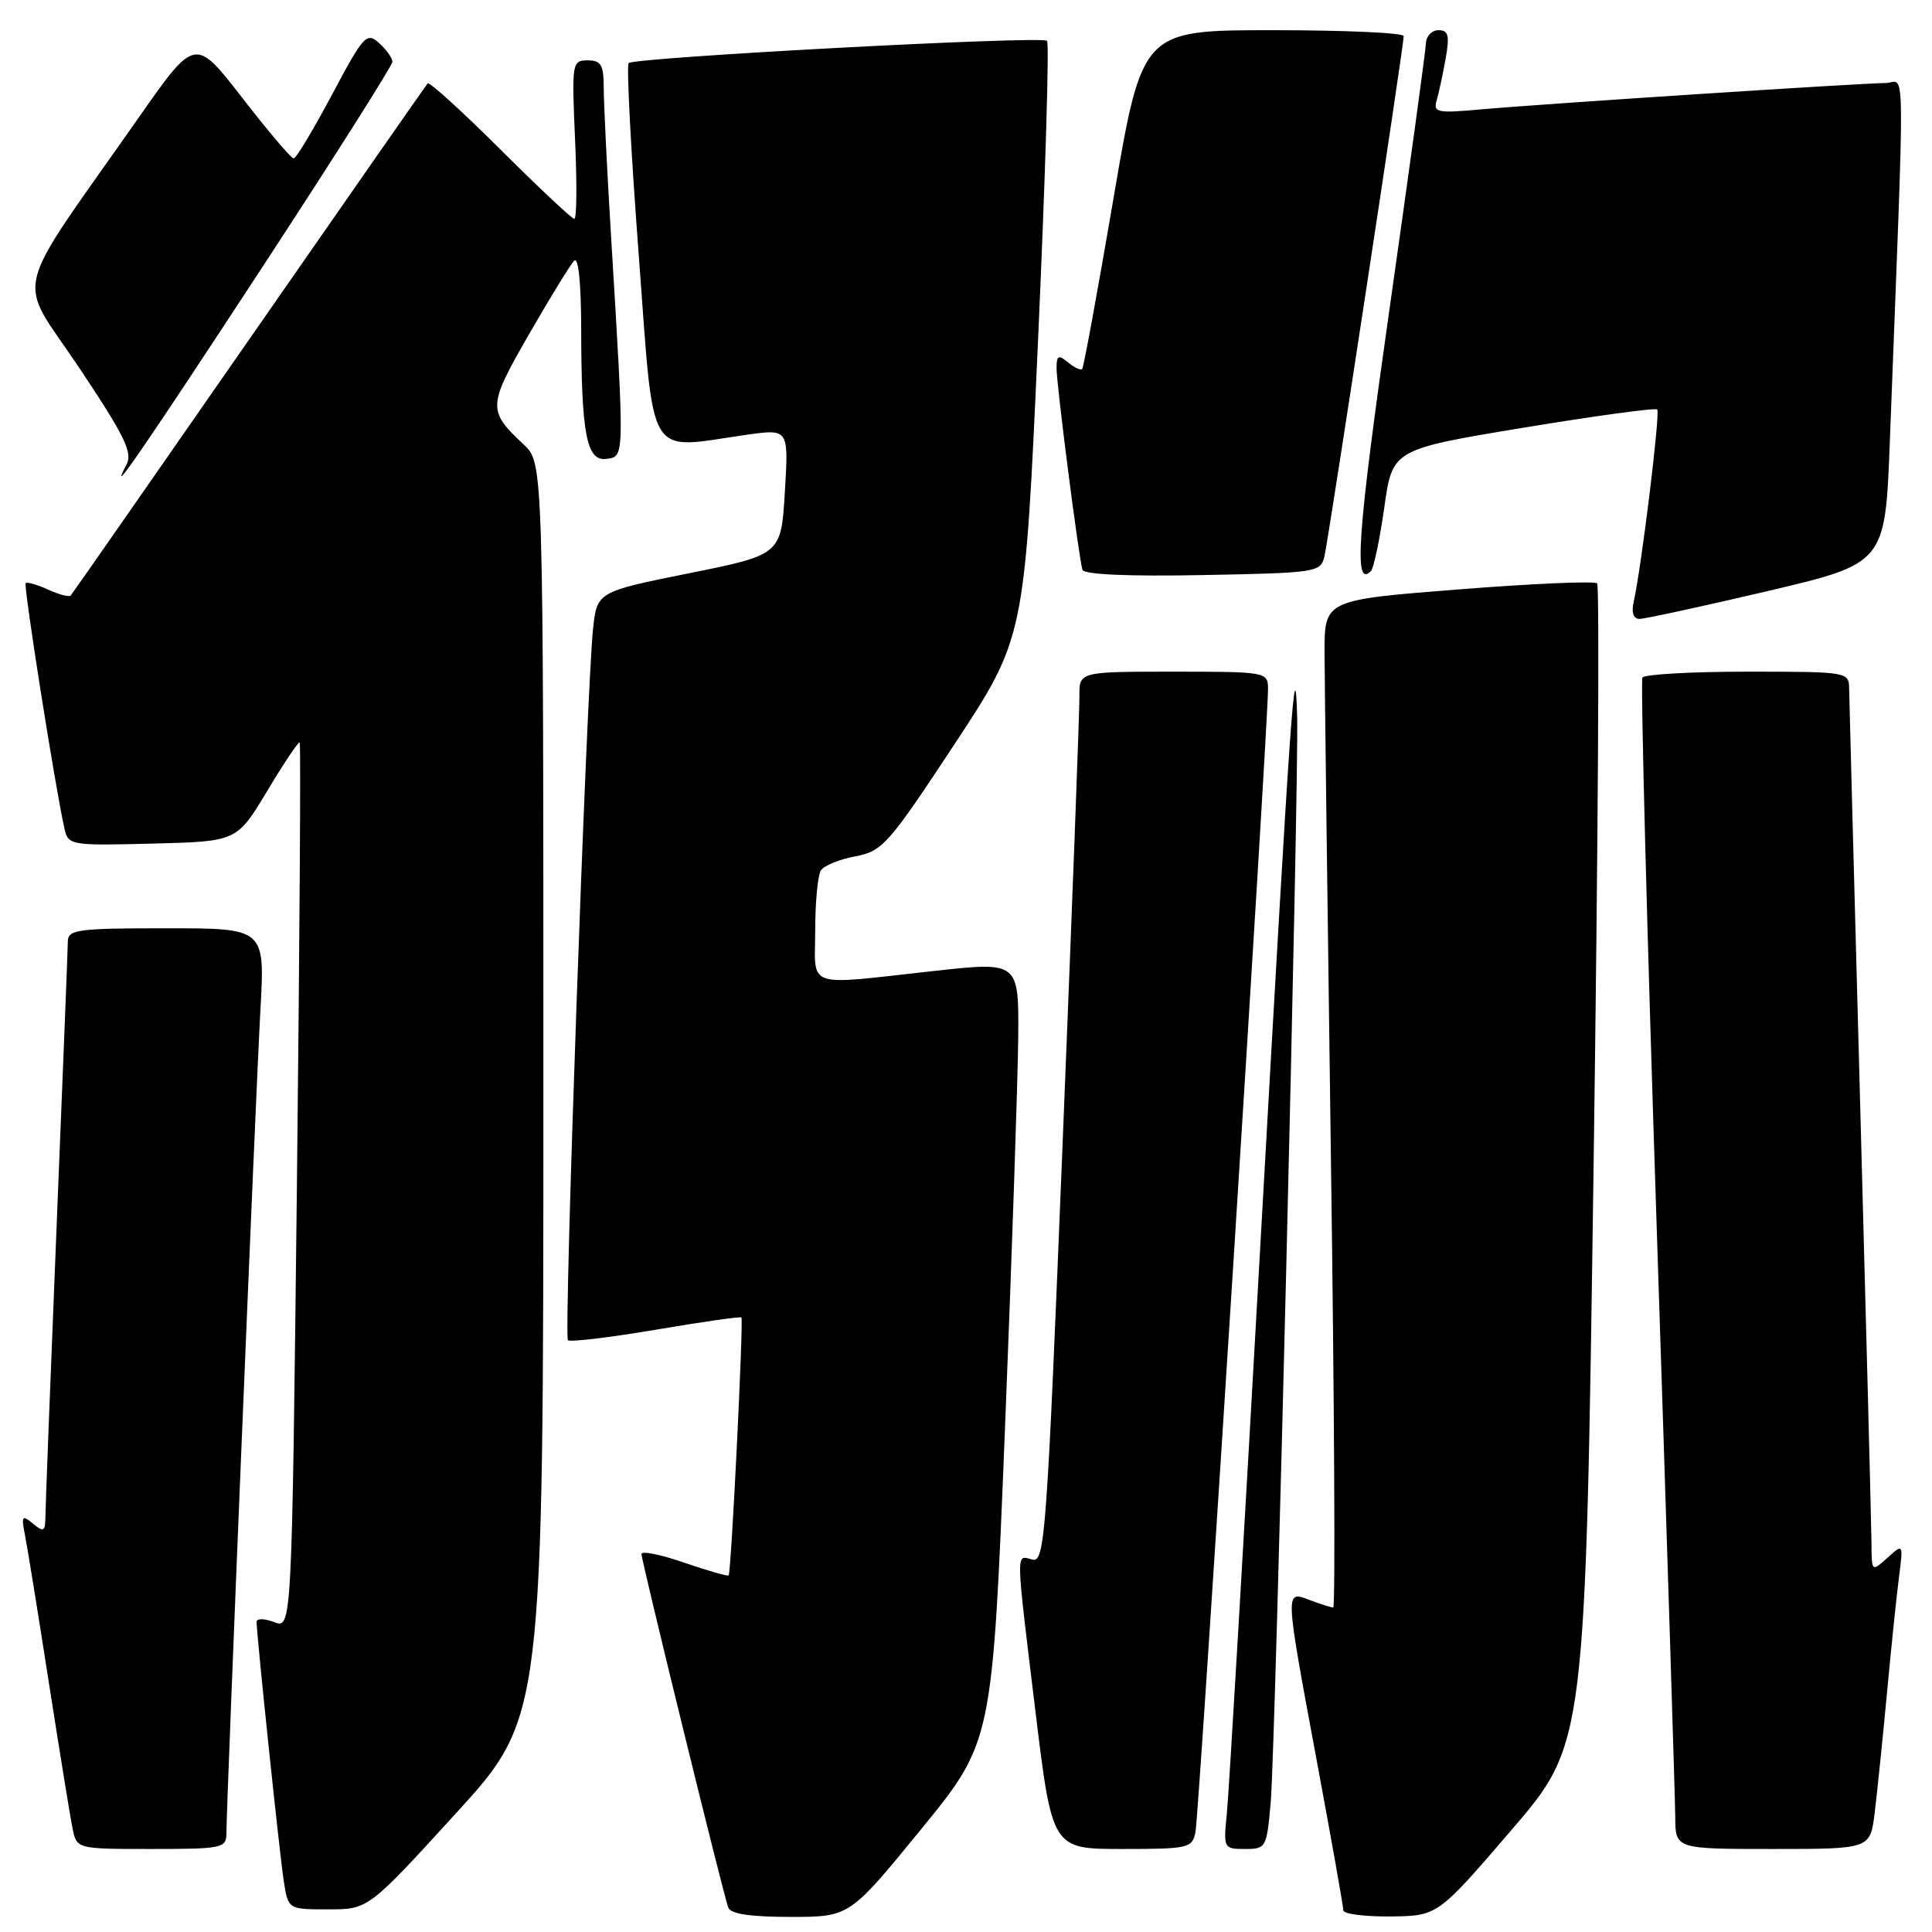 <?xml version="1.0" encoding="UTF-8" standalone="no"?>
<!DOCTYPE svg PUBLIC "-//W3C//DTD SVG 1.1//EN" "http://www.w3.org/Graphics/SVG/1.1/DTD/svg11.dtd" >
<svg xmlns="http://www.w3.org/2000/svg" xmlns:xlink="http://www.w3.org/1999/xlink" version="1.1" viewBox="0 0 256 256">
 <g >
 <path fill="currentColor"
d=" M 122.03 242.41 C 131.50 230.82 131.50 230.82 133.17 189.16 C 134.09 166.25 134.87 142.98 134.92 137.46 C 135.00 127.42 135.00 127.42 123.75 128.66 C 106.42 130.57 108.00 131.11 108.02 123.25 C 108.02 119.54 108.36 115.98 108.77 115.34 C 109.17 114.70 111.23 113.86 113.33 113.47 C 116.93 112.79 117.72 111.90 126.47 98.62 C 135.77 84.50 135.77 84.50 137.54 45.23 C 138.51 23.64 139.05 5.72 138.74 5.41 C 138.06 4.72 84.06 7.60 83.30 8.36 C 83.00 8.66 83.60 20.06 84.63 33.70 C 86.74 61.65 85.45 59.52 99.00 57.60 C 104.50 56.83 104.50 56.83 104.00 65.16 C 103.50 73.50 103.50 73.50 91.30 75.96 C 79.09 78.42 79.09 78.42 78.57 83.46 C 77.71 91.82 74.70 177.03 75.25 177.58 C 75.52 177.86 80.75 177.23 86.86 176.20 C 92.97 175.16 98.09 174.43 98.24 174.57 C 98.54 174.87 96.89 208.37 96.55 208.75 C 96.43 208.89 93.78 208.13 90.66 207.06 C 87.55 205.98 85.00 205.47 85.00 205.92 C 85.00 206.83 95.78 250.77 96.49 252.75 C 96.80 253.61 99.41 254.00 104.75 254.00 C 112.57 254.00 112.57 254.00 122.03 242.41 Z  M 200.30 242.46 C 210.09 231.05 210.09 231.05 211.16 154.47 C 211.75 112.36 211.96 77.63 211.63 77.30 C 211.30 76.97 203.04 77.33 193.26 78.10 C 175.50 79.50 175.50 79.50 175.51 86.50 C 175.52 90.35 175.90 120.39 176.35 153.25 C 176.81 186.11 176.95 213.00 176.66 213.00 C 176.37 213.00 174.98 212.56 173.57 212.02 C 170.23 210.76 170.21 210.35 174.50 233.43 C 176.43 243.79 178.00 252.65 178.00 253.13 C 178.00 253.61 180.81 253.97 184.25 253.94 C 190.50 253.87 190.50 253.87 200.30 242.46 Z  M 60.40 240.29 C 72.00 227.58 72.00 227.58 72.00 144.46 C 72.00 61.35 72.00 61.35 69.41 58.92 C 64.59 54.41 64.61 53.83 70.08 44.32 C 72.87 39.47 75.57 35.07 76.08 34.55 C 76.64 33.97 77.00 37.47 77.01 43.55 C 77.03 57.60 77.73 61.18 80.39 60.80 C 82.77 60.46 82.77 60.95 80.95 31.00 C 80.43 22.47 80.01 13.81 80.00 11.75 C 80.00 8.59 79.66 8.00 77.87 8.00 C 75.80 8.00 75.75 8.31 76.20 18.50 C 76.46 24.28 76.42 29.00 76.10 29.00 C 75.79 29.00 71.38 24.86 66.30 19.80 C 61.22 14.74 56.88 10.80 56.67 11.05 C 56.45 11.30 45.80 26.57 33.00 45.00 C 20.20 63.43 9.57 78.69 9.37 78.91 C 9.17 79.14 7.82 78.78 6.38 78.13 C 4.93 77.47 3.59 77.08 3.40 77.27 C 3.09 77.58 7.34 104.52 8.54 109.78 C 9.04 112.01 9.31 112.06 20.22 111.78 C 31.39 111.50 31.39 111.50 35.41 104.80 C 37.62 101.11 39.56 98.22 39.71 98.38 C 39.87 98.54 39.70 125.03 39.34 157.25 C 38.67 215.83 38.67 215.83 36.34 214.94 C 35.05 214.45 34.00 214.43 34.00 214.90 C 34.00 216.61 37.04 245.63 37.60 249.25 C 38.18 253.00 38.18 253.00 43.49 253.00 C 48.80 253.00 48.80 253.00 60.40 240.29 Z  M 30.00 242.92 C 30.00 239.10 33.90 144.64 34.51 133.75 C 35.11 123.00 35.11 123.00 22.05 123.00 C 10.29 123.00 9.00 123.17 8.99 124.75 C 8.98 125.71 8.31 142.70 7.50 162.50 C 6.70 182.30 6.03 199.57 6.02 200.87 C 6.00 202.95 5.80 203.08 4.37 201.89 C 2.91 200.68 2.80 200.85 3.33 203.52 C 3.65 205.16 5.07 213.93 6.48 223.00 C 7.90 232.07 9.30 240.74 9.61 242.25 C 10.16 245.00 10.16 245.00 20.08 245.00 C 29.46 245.00 30.00 244.89 30.00 242.92 Z  M 158.41 242.75 C 158.87 240.48 168.07 95.43 168.02 91.25 C 168.00 89.04 167.79 89.00 155.50 89.00 C 143.00 89.00 143.00 89.00 143.03 92.25 C 143.05 94.04 142.05 120.61 140.81 151.31 C 138.70 203.74 138.46 207.09 136.78 206.65 C 134.57 206.07 134.55 204.93 137.20 226.75 C 139.42 245.00 139.42 245.00 148.69 245.00 C 157.50 245.00 157.98 244.89 158.41 242.75 Z  M 168.38 238.75 C 169.00 231.62 172.12 103.37 171.88 95.00 C 171.60 85.06 171.07 92.73 167.03 164.50 C 164.84 203.55 162.83 237.64 162.57 240.25 C 162.10 244.92 162.14 245.00 164.97 245.00 C 167.77 245.00 167.85 244.84 168.38 238.75 Z  M 248.40 240.25 C 248.72 237.64 249.45 230.55 250.02 224.50 C 250.58 218.45 251.30 211.48 251.62 209.01 C 252.20 204.51 252.20 204.51 250.10 206.41 C 248.00 208.31 248.00 208.31 247.98 204.40 C 247.96 202.26 247.30 176.43 246.50 147.00 C 245.70 117.58 245.04 92.49 245.02 91.25 C 245.00 89.03 244.82 89.00 231.56 89.00 C 224.17 89.00 217.90 89.35 217.63 89.78 C 217.37 90.22 218.23 123.40 219.55 163.53 C 220.87 203.67 221.96 238.41 221.98 240.75 C 222.00 245.00 222.00 245.00 234.91 245.00 C 247.81 245.00 247.81 245.00 248.40 240.25 Z  M 234.14 78.34 C 249.79 74.66 249.79 74.66 250.41 58.58 C 252.44 5.49 252.51 11.00 249.86 11.00 C 246.69 11.01 204.13 13.78 196.17 14.50 C 190.42 15.02 189.89 14.91 190.37 13.29 C 190.66 12.30 191.19 9.81 191.56 7.75 C 192.10 4.69 191.92 4.00 190.61 4.00 C 189.73 4.00 188.97 4.79 188.94 5.75 C 188.91 6.71 186.73 22.57 184.11 41.00 C 179.85 70.89 179.34 77.99 181.65 75.68 C 182.02 75.31 182.82 71.53 183.42 67.28 C 184.50 59.55 184.50 59.55 201.82 56.68 C 211.35 55.11 219.35 54.01 219.59 54.26 C 220.01 54.68 217.52 75.06 216.47 79.75 C 216.15 81.16 216.43 82.00 217.23 82.01 C 217.93 82.01 225.54 80.36 234.14 78.34 Z  M 175.50 73.70 C 176.06 71.29 186.00 6.05 186.00 4.78 C 186.00 4.35 178.20 4.00 168.67 4.00 C 151.35 4.00 151.35 4.00 147.55 26.25 C 145.46 38.49 143.59 48.68 143.40 48.89 C 143.21 49.11 142.36 48.72 141.52 48.02 C 140.24 46.96 140.00 47.08 140.00 48.79 C 140.00 51.03 142.94 73.90 143.43 75.50 C 143.63 76.13 149.56 76.39 159.36 76.20 C 174.53 75.91 175.00 75.84 175.50 73.70 Z  M 34.84 35.28 C 44.28 20.85 52.00 8.66 52.00 8.18 C 52.00 7.70 51.21 6.59 50.24 5.71 C 48.58 4.22 48.19 4.65 43.99 12.55 C 41.52 17.19 39.24 20.99 38.91 20.99 C 38.59 21.00 35.52 17.38 32.09 12.95 C 25.85 4.91 25.85 4.91 18.37 15.59 C 1.24 40.05 2.15 36.25 10.45 48.67 C 16.53 57.77 17.61 59.97 16.76 61.57 C 14.04 66.69 19.11 59.31 34.84 35.28 Z "/>
</g>
</svg>